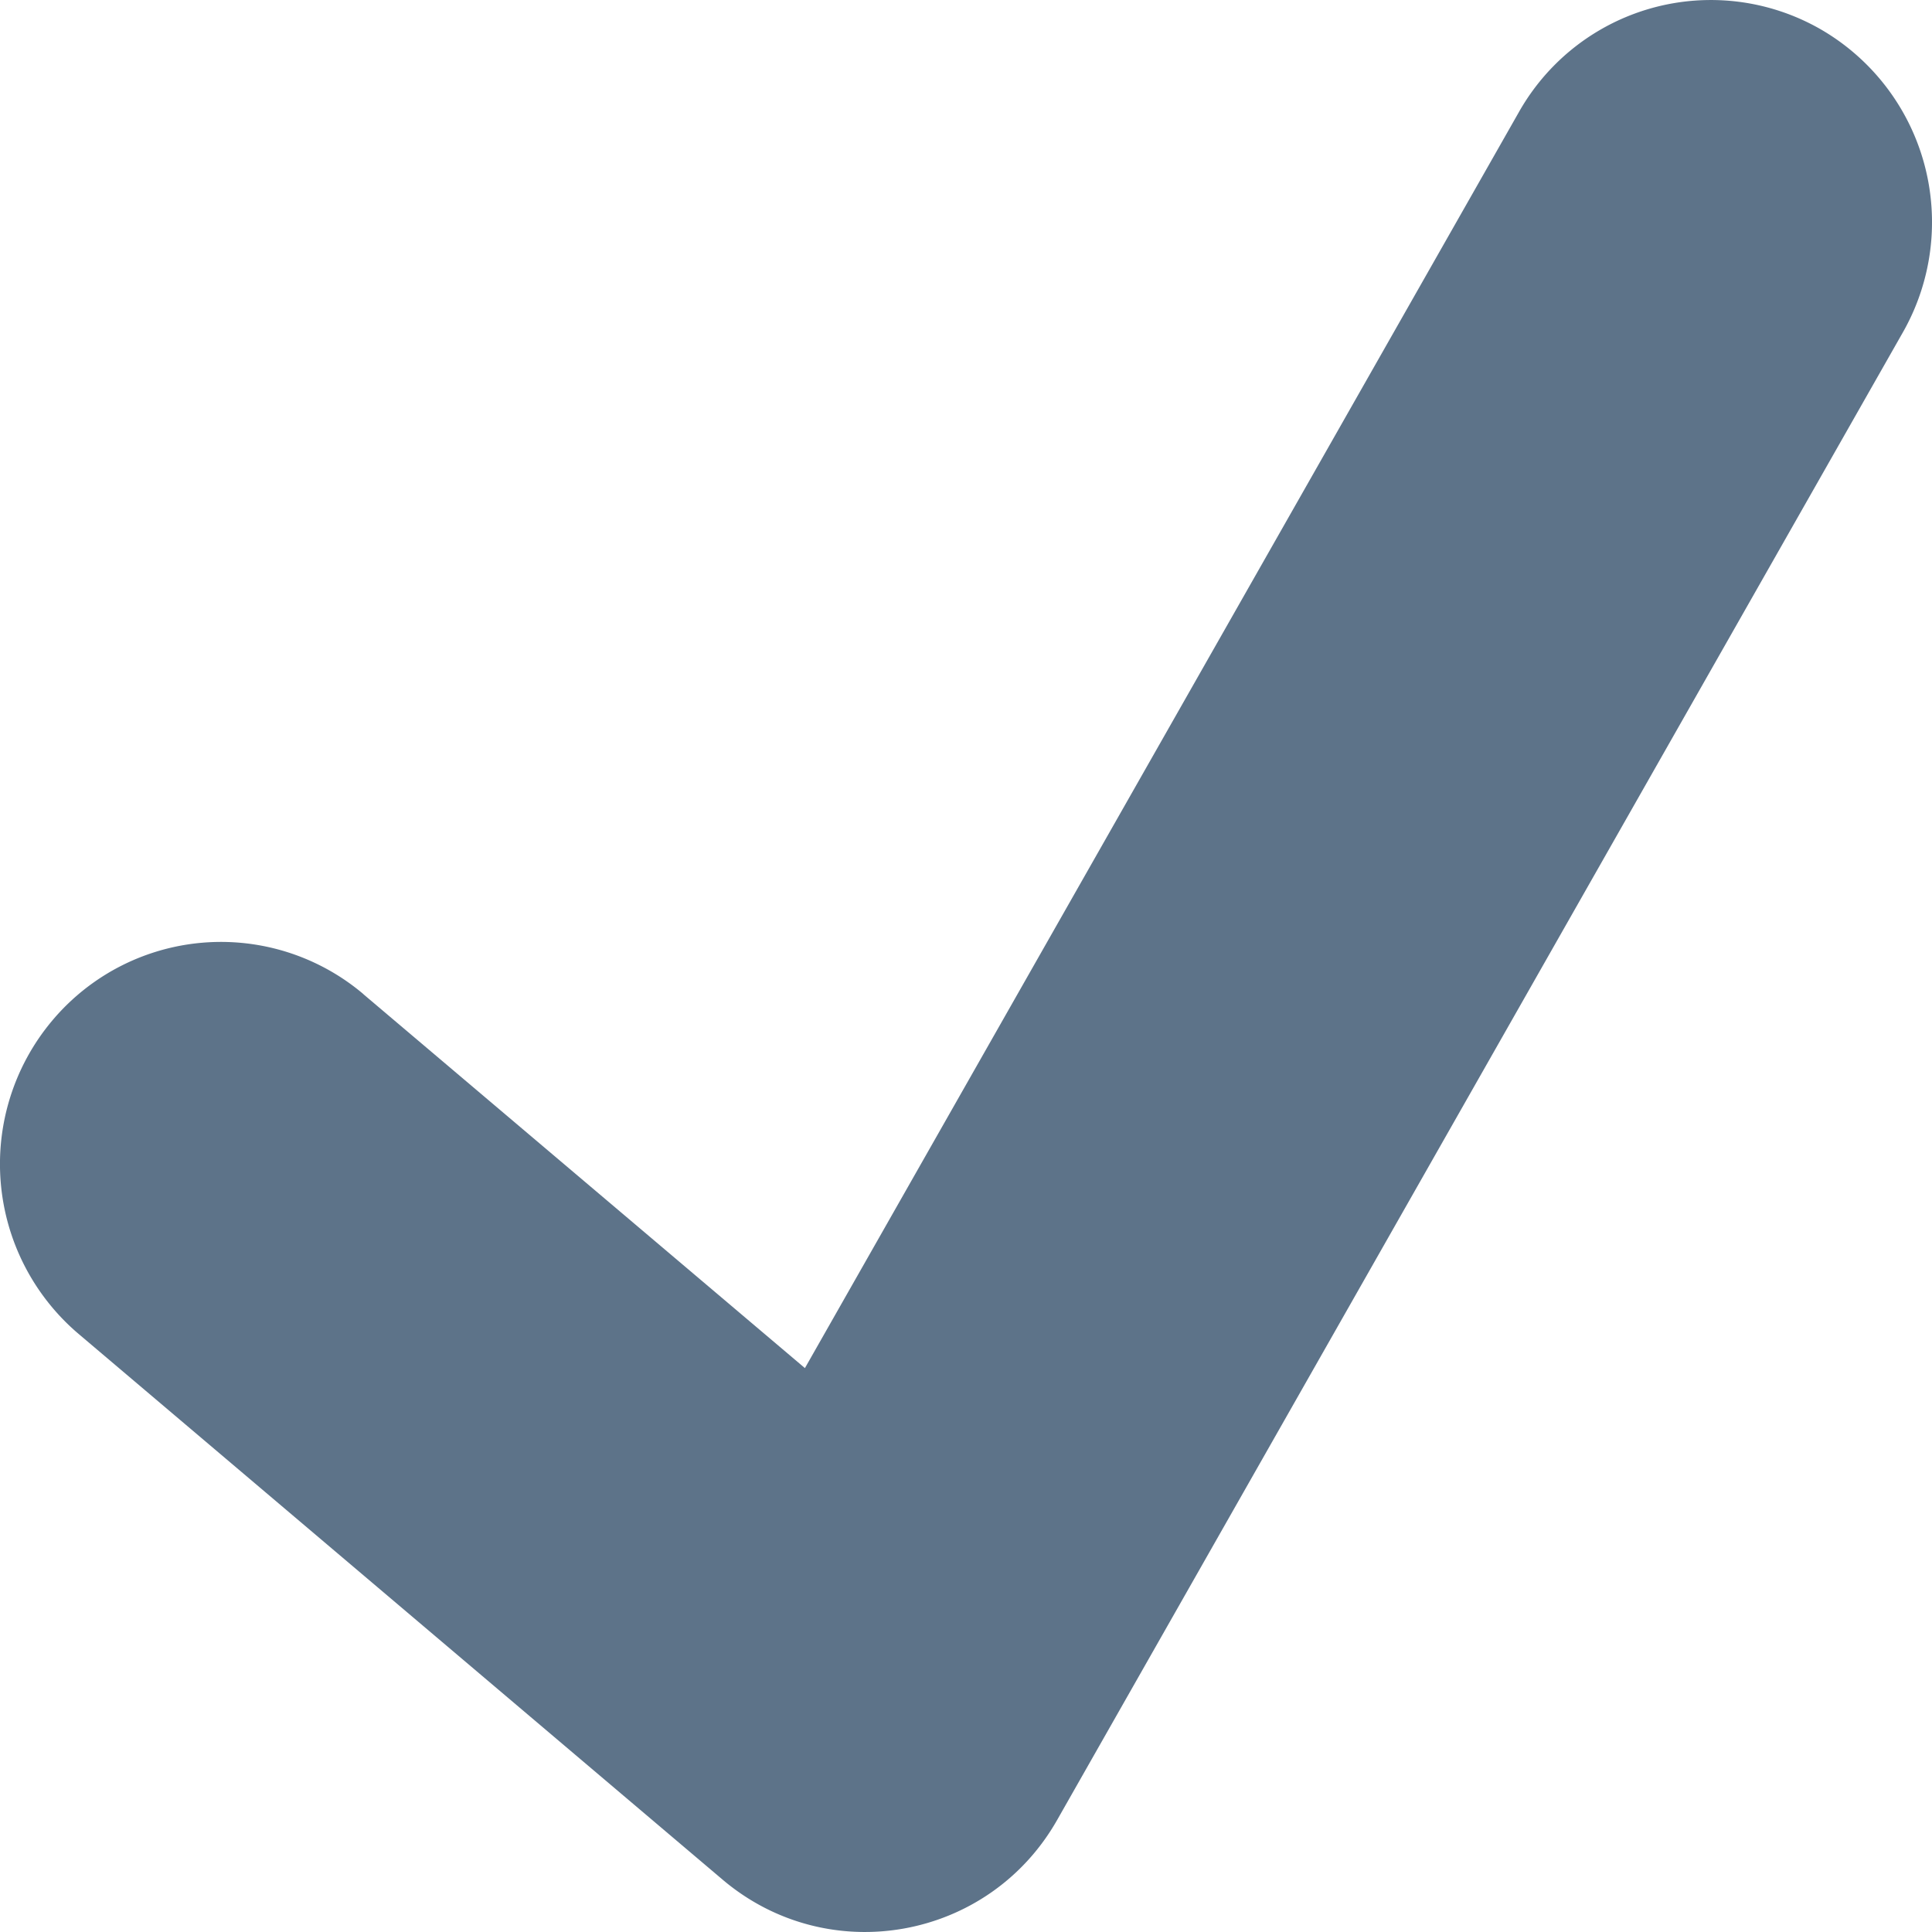 <svg xmlns="http://www.w3.org/2000/svg" width="16" height="16" viewBox="0 0 16 16"><path fill="#5D7389" fill-rule="evenodd" d="M3.011 8.234a1.825 1.825 0 00-2.58.22 1.846 1.846 0 00.22 2.593l5.334 4.52c.875.74 2.203.503 2.77-.495l7.004-12.32a1.845 1.845 0 00-.682-2.51 1.826 1.826 0 00-2.498.686L6.666 11.33 3.01 8.234z"/></svg>